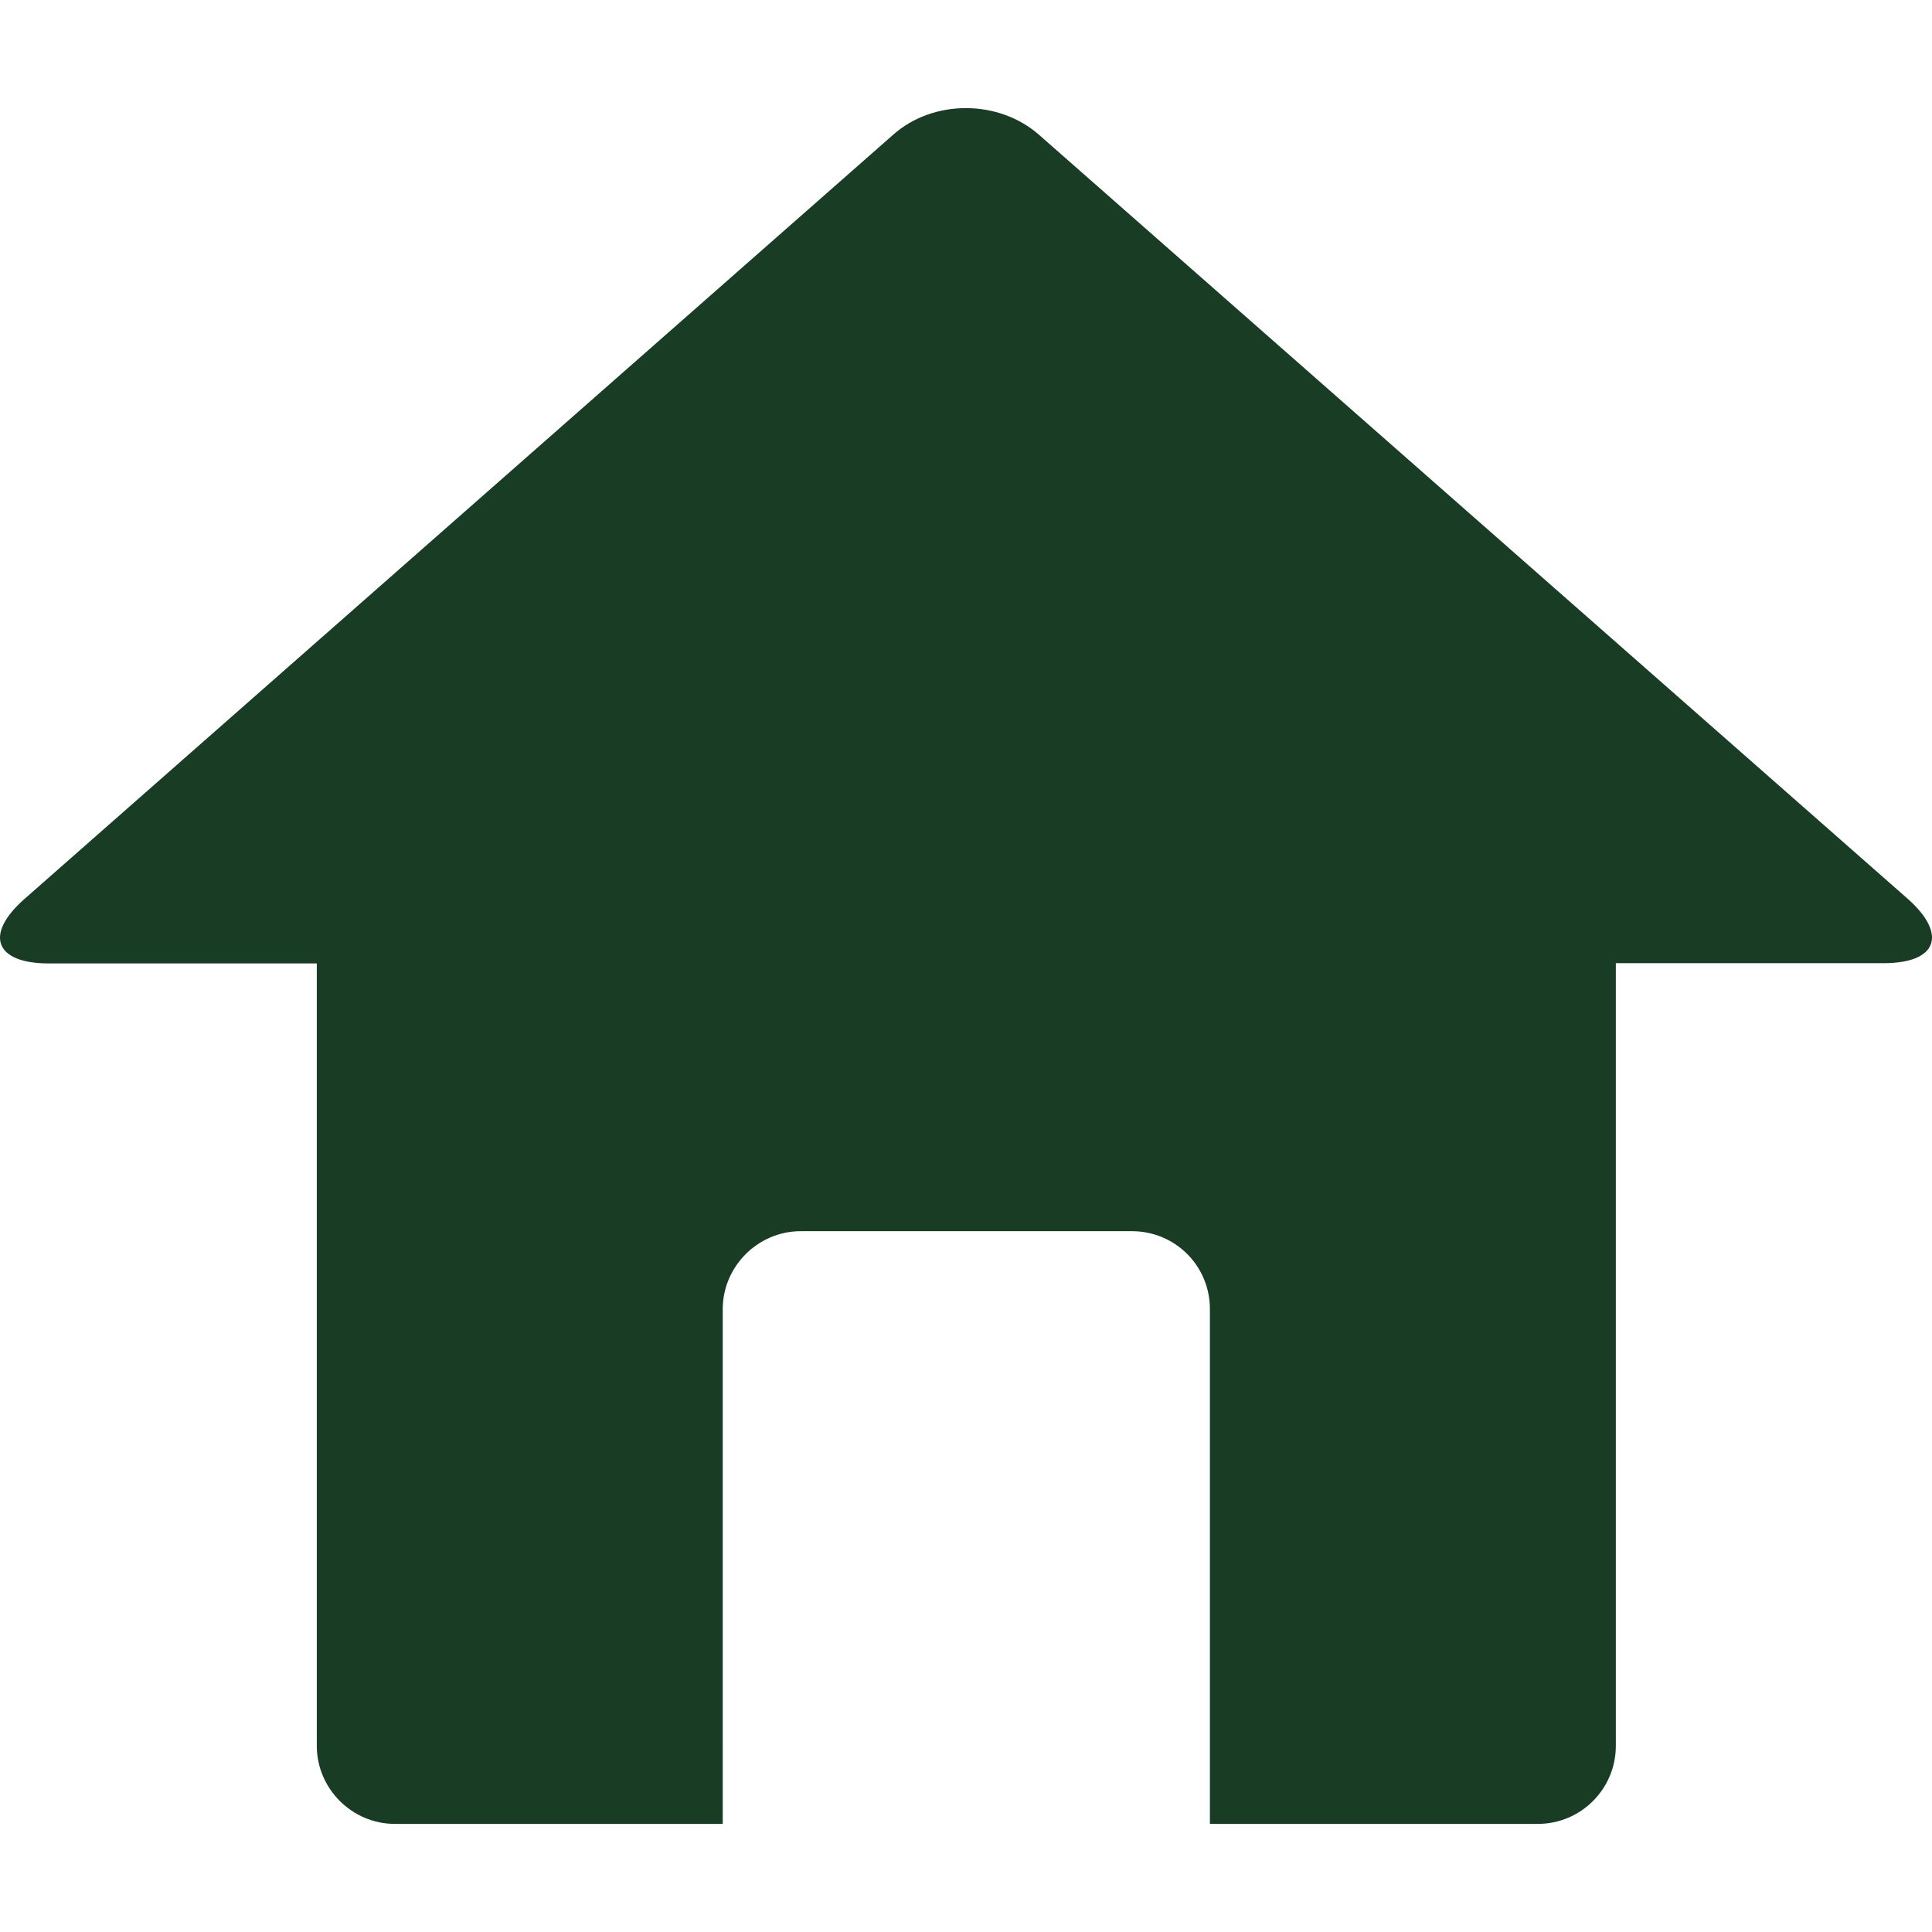 <!DOCTYPE svg PUBLIC "-//W3C//DTD SVG 1.1//EN" "http://www.w3.org/Graphics/SVG/1.1/DTD/svg11.dtd">
<!-- Uploaded to: SVG Repo, www.svgrepo.com, Transformed by: SVG Repo Mixer Tools -->
<svg fill="#183D24" version="1.1" id="Capa_1" xmlns="http://www.w3.org/2000/svg" xmlns:xlink="http://www.w3.org/1999/xlink" width="64px" height="64px" viewBox="0 0 547.596 547.596" xml:space="preserve">
<g id="SVGRepo_bgCarrier" stroke-width="0"/>
<g id="SVGRepo_tracerCarrier" stroke-linecap="round" stroke-linejoin="round"/>
<g id="SVGRepo_iconCarrier"> <g> <path d="M540.76,254.788L294.506,38.216c-11.475-10.098-30.064-10.098-41.386,0L6.943,254.788 c-11.475,10.098-8.415,18.284,6.885,18.284h75.964v221.773c0,12.087,9.945,22.108,22.108,22.108h92.947V371.067 c0-12.087,9.945-22.108,22.109-22.108h93.865c12.239,0,22.108,9.792,22.108,22.108v145.886h92.947 c12.24,0,22.108-9.945,22.108-22.108v-221.85h75.965C549.021,272.995,552.081,264.886,540.76,254.788z"/> </g> </g>
</svg>